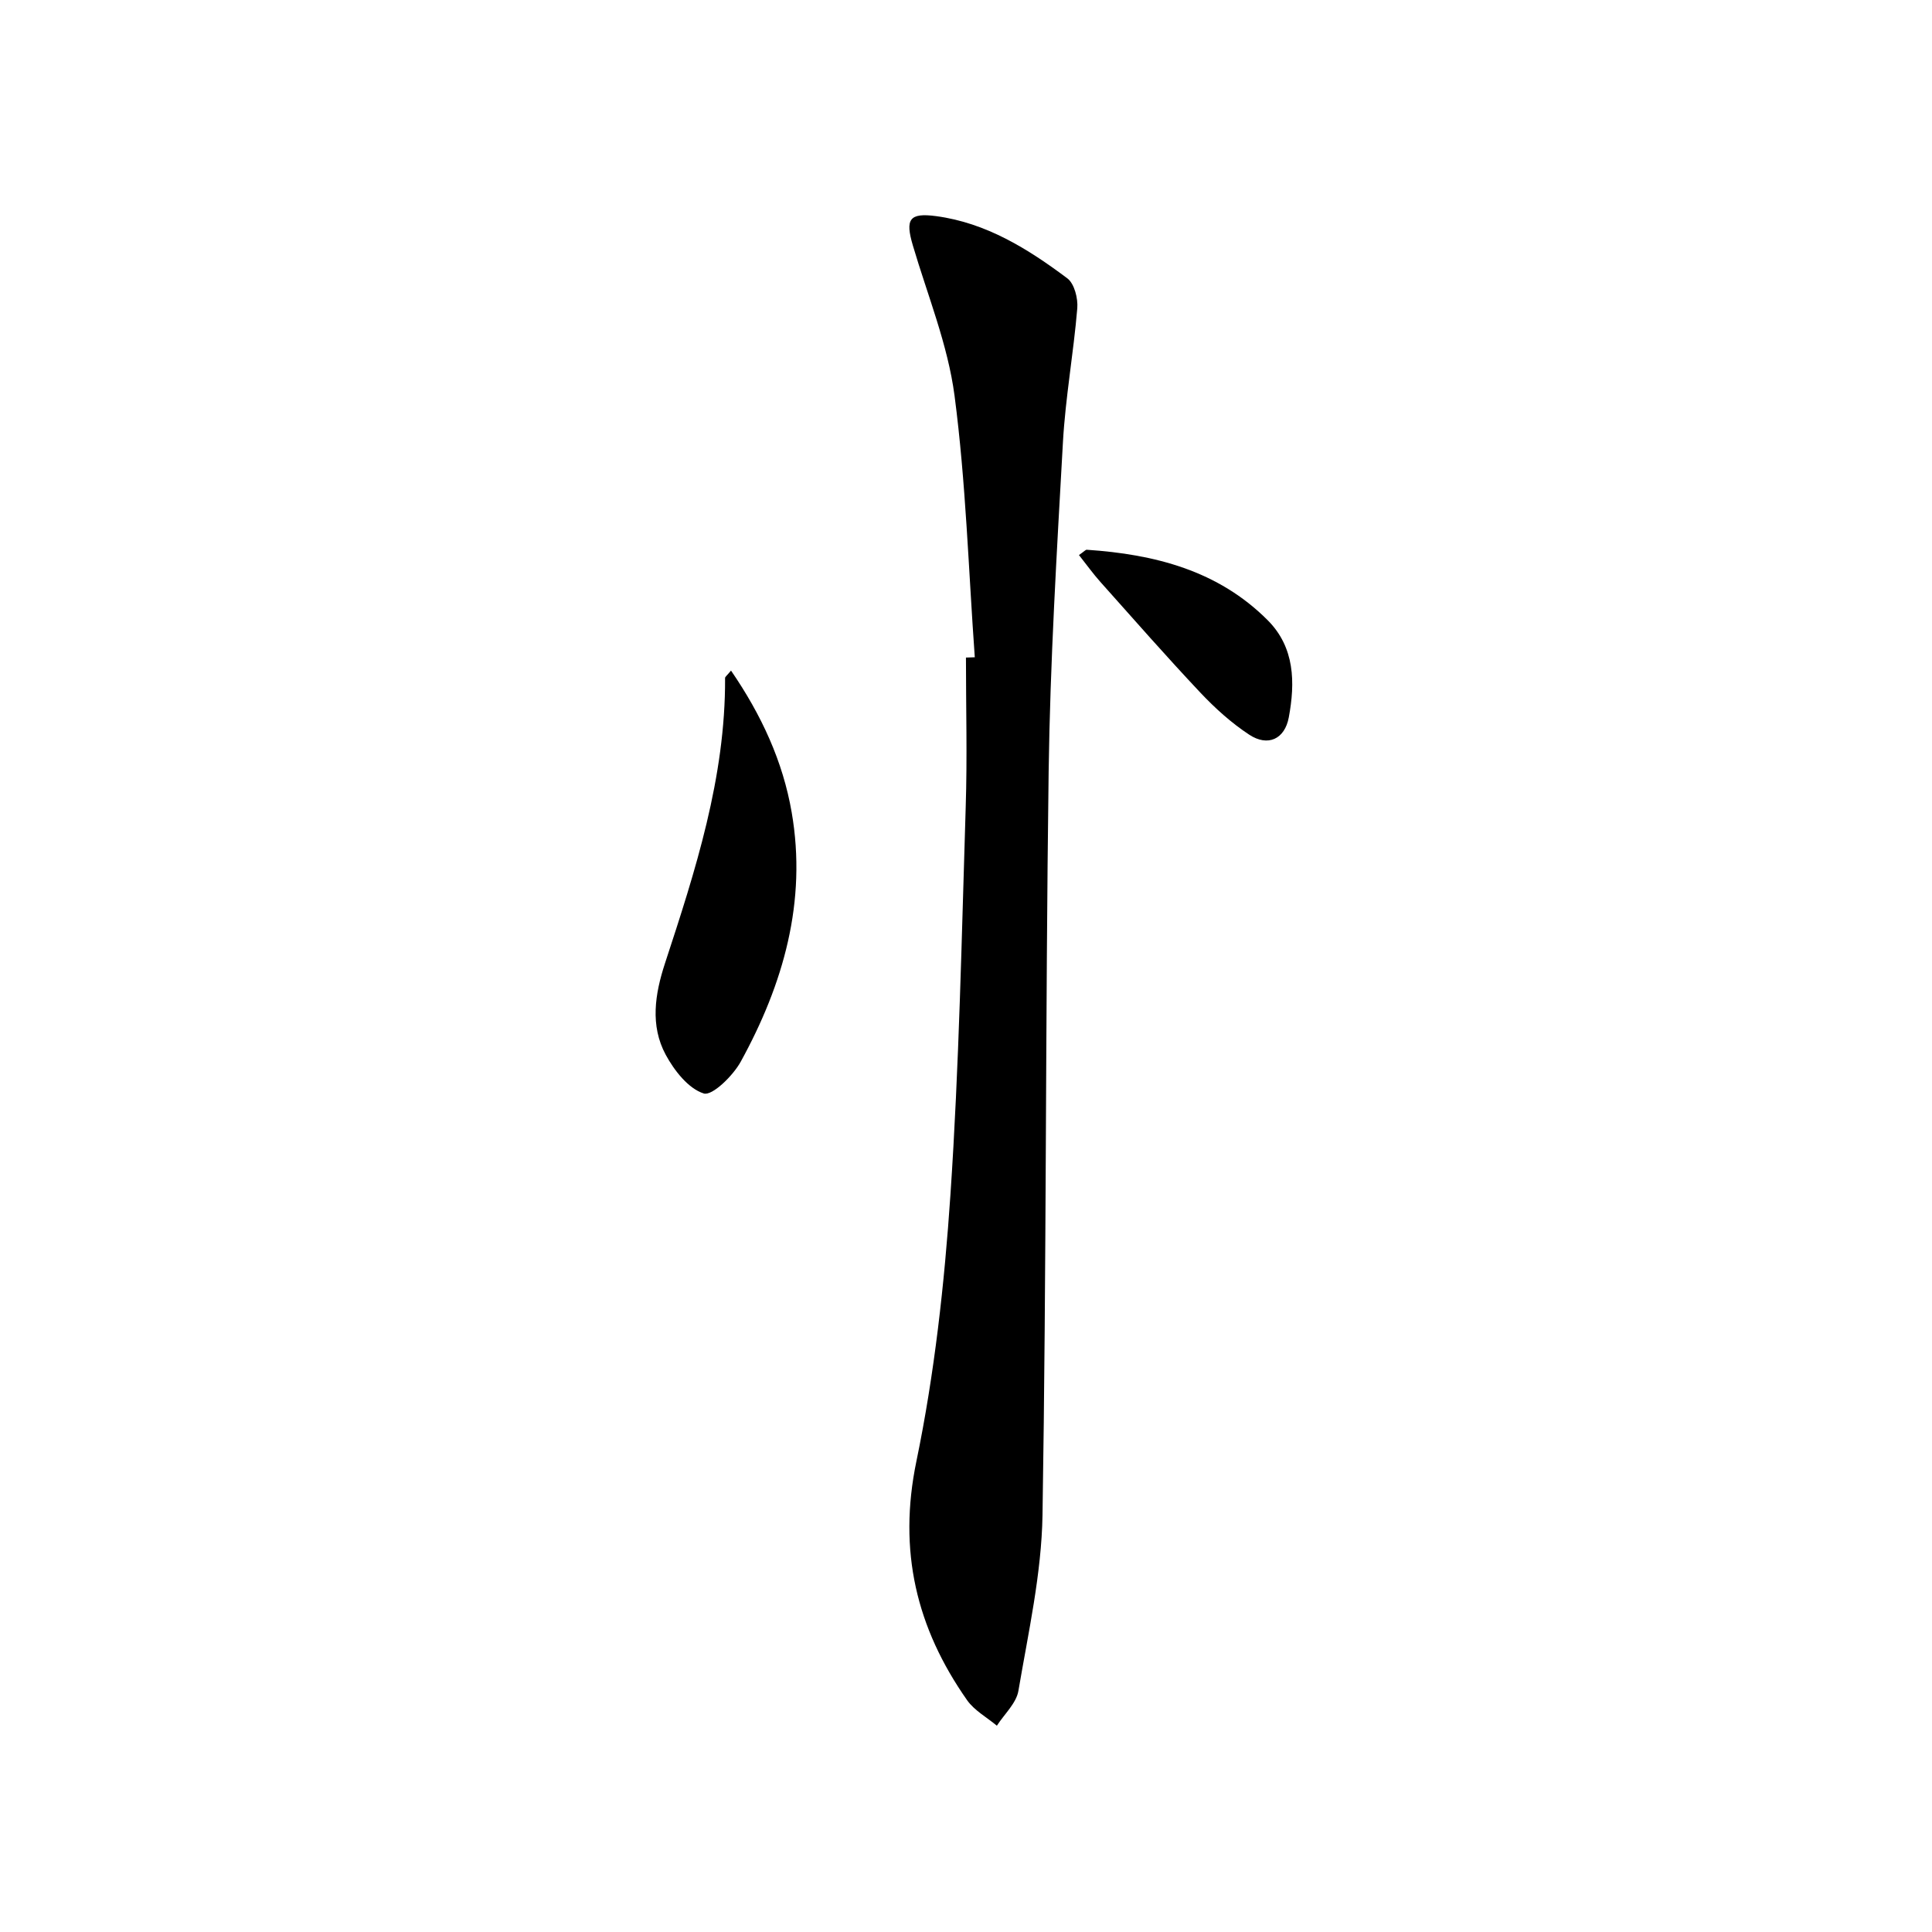 <svg enable-background="new 0 0 400 400" viewBox="0 0 400 400" xmlns="http://www.w3.org/2000/svg">
<path d="m201.82 136.08c-1.3-18.06-1.84-36.22-4.19-54.14-1.39-10.57-5.58-20.77-8.63-31.11-1.61-5.44-.77-6.83 4.83-6.08 10.37 1.39 19.01 6.78 27.15 12.88 1.46 1.1 2.23 4.15 2.06 6.2-.77 9.25-2.45 18.45-2.97 27.71-1.27 22.74-2.65 45.5-2.96 68.26-.68 51.29-.44 102.59-1.27 153.88-.2 12.16-2.94 24.31-4.99 36.39-.44 2.58-2.92 4.82-4.46 7.22-2.08-1.74-4.65-3.14-6.16-5.28-10.5-14.96-14.34-30.93-10.5-49.47 3.75-18.12 5.8-36.72 7.05-55.22 1.8-26.7 2.32-53.49 3.16-80.25.33-10.3.05-20.62.05-30.93.62-.02 1.23-.04 1.83-.06z" fill="currentColor"/>
<path d="m151.35 138.84c6.33 9.22 10.75 18.84 12.56 29.35 3.19 18.47-1.73 35.57-10.55 51.62-1.6 2.92-5.91 7.13-7.66 6.58-3.19-1.01-6.11-4.75-7.88-8.03-3.25-6.04-2.22-12.57-.15-18.89 6.31-19.24 12.55-38.5 12.45-59.1 0-.24.37-.49 1.23-1.53z" fill="currentColor"/>
<path d="m223.39 114.92c1.09-.76 1.36-1.11 1.61-1.1 14.03.94 27.2 4.28 37.49 14.62 5.59 5.62 5.68 12.88 4.34 20.09-.84 4.51-4.33 6.12-8.19 3.58-3.7-2.43-7.08-5.49-10.13-8.72-7.05-7.49-13.84-15.23-20.69-22.91-1.51-1.69-2.83-3.54-4.43-5.56z" fill="currentColor"/></svg>
